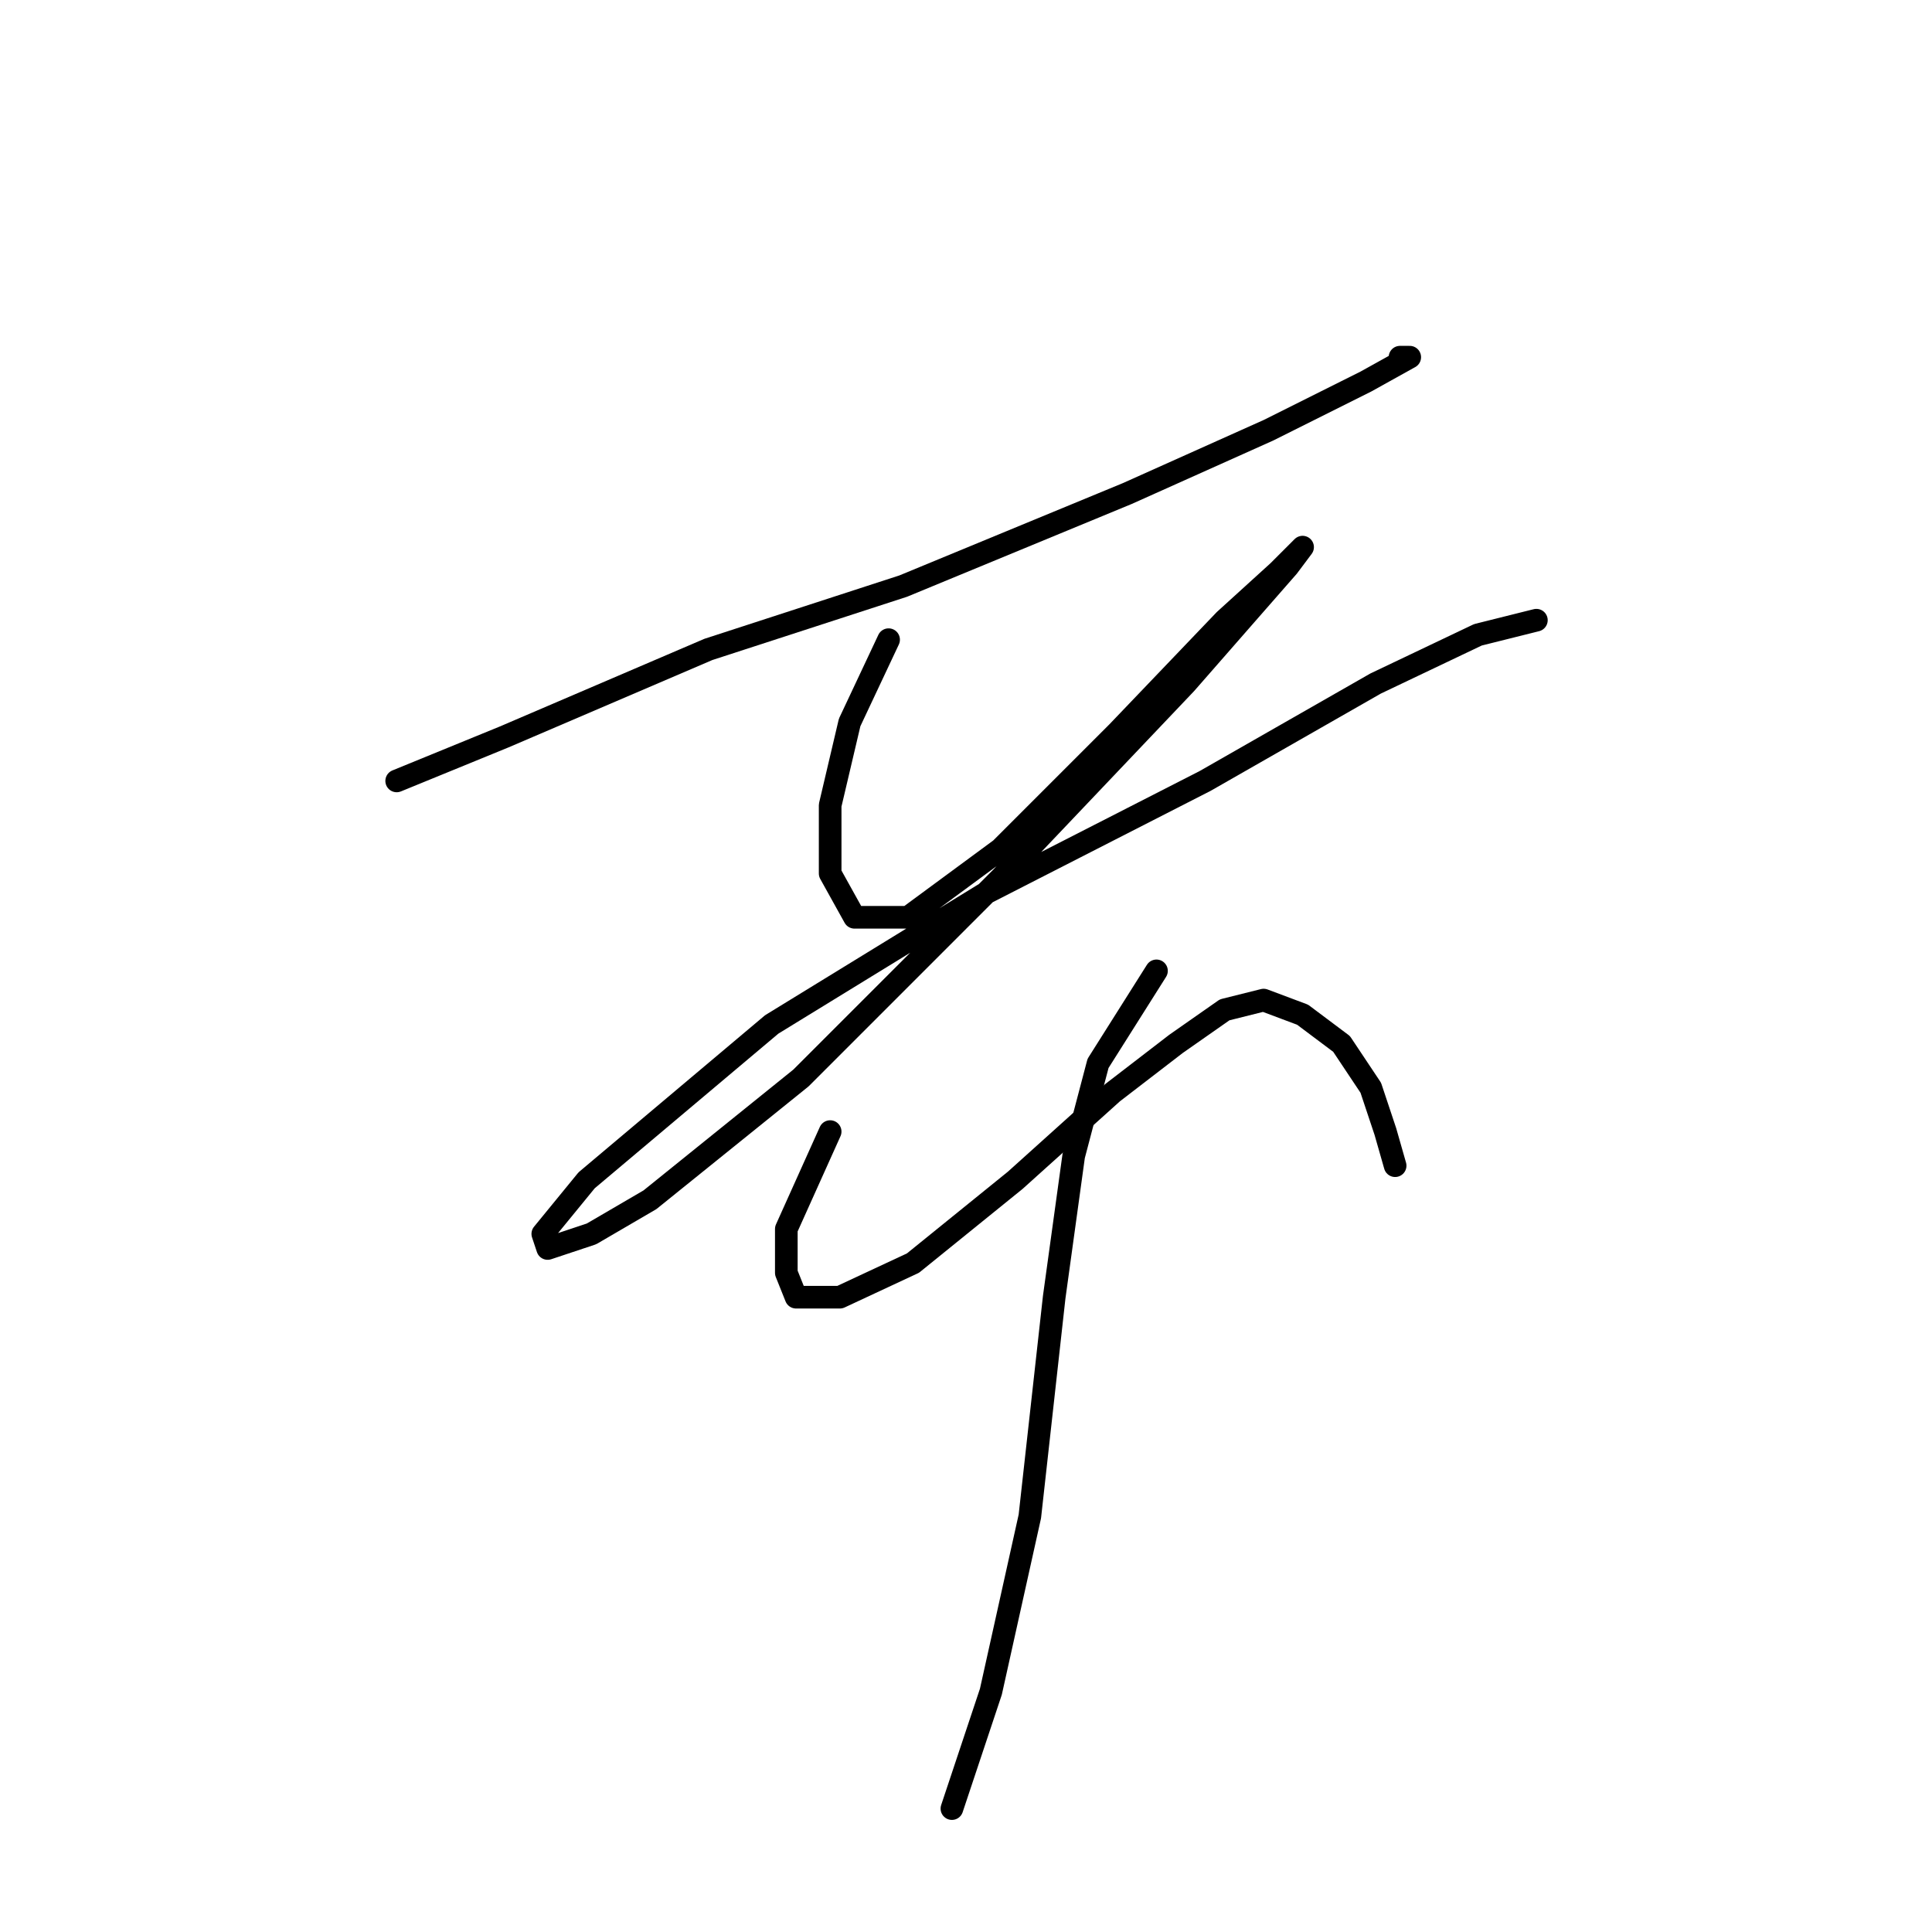 <?xml version="1.0" standalone="no"?>
    <svg width="256" height="256" xmlns="http://www.w3.org/2000/svg" version="1.1">
    <polyline stroke="black" stroke-width="3" stroke-linecap="round" fill="transparent" stroke-linejoin="round" points="52.562 103.476 66.76 97.667 93.865 86.051 119.68 77.661 149.367 65.399 168.083 57.009 180.99 50.556 186.798 47.329 185.507 47.329 185.507 47.329 " />
        <polyline stroke="black" stroke-width="3" stroke-linecap="round" fill="transparent" stroke-linejoin="round" points="117.744 84.76 112.581 95.731 110 106.702 110 115.738 113.226 121.546 120.325 121.546 132.587 112.511 148.076 97.022 162.274 82.179 169.373 75.725 172.6 72.498 170.664 75.08 157.111 90.568 132.587 116.383 106.127 142.843 86.121 158.977 78.377 163.495 72.568 165.431 71.923 163.495 77.731 156.396 102.255 135.744 130.651 118.319 159.693 103.476 182.281 90.568 195.833 84.115 203.578 82.179 203.578 82.179 " />
        <polyline stroke="black" stroke-width="3" stroke-linecap="round" fill="transparent" stroke-linejoin="round" points="110 149.942 104.191 162.849 104.191 168.658 105.482 171.884 111.29 171.884 120.971 167.367 134.523 156.396 147.431 144.779 155.821 138.325 162.274 133.808 167.437 132.517 172.6 134.453 177.763 138.325 181.635 144.134 183.571 149.942 184.862 154.46 184.862 154.46 " />
        <polyline stroke="black" stroke-width="3" stroke-linecap="round" fill="transparent" stroke-linejoin="round" points="153.239 128.645 145.495 140.907 142.268 153.169 139.686 171.884 136.46 200.926 131.297 224.159 126.134 239.648 126.134 239.648 " />
        </svg>